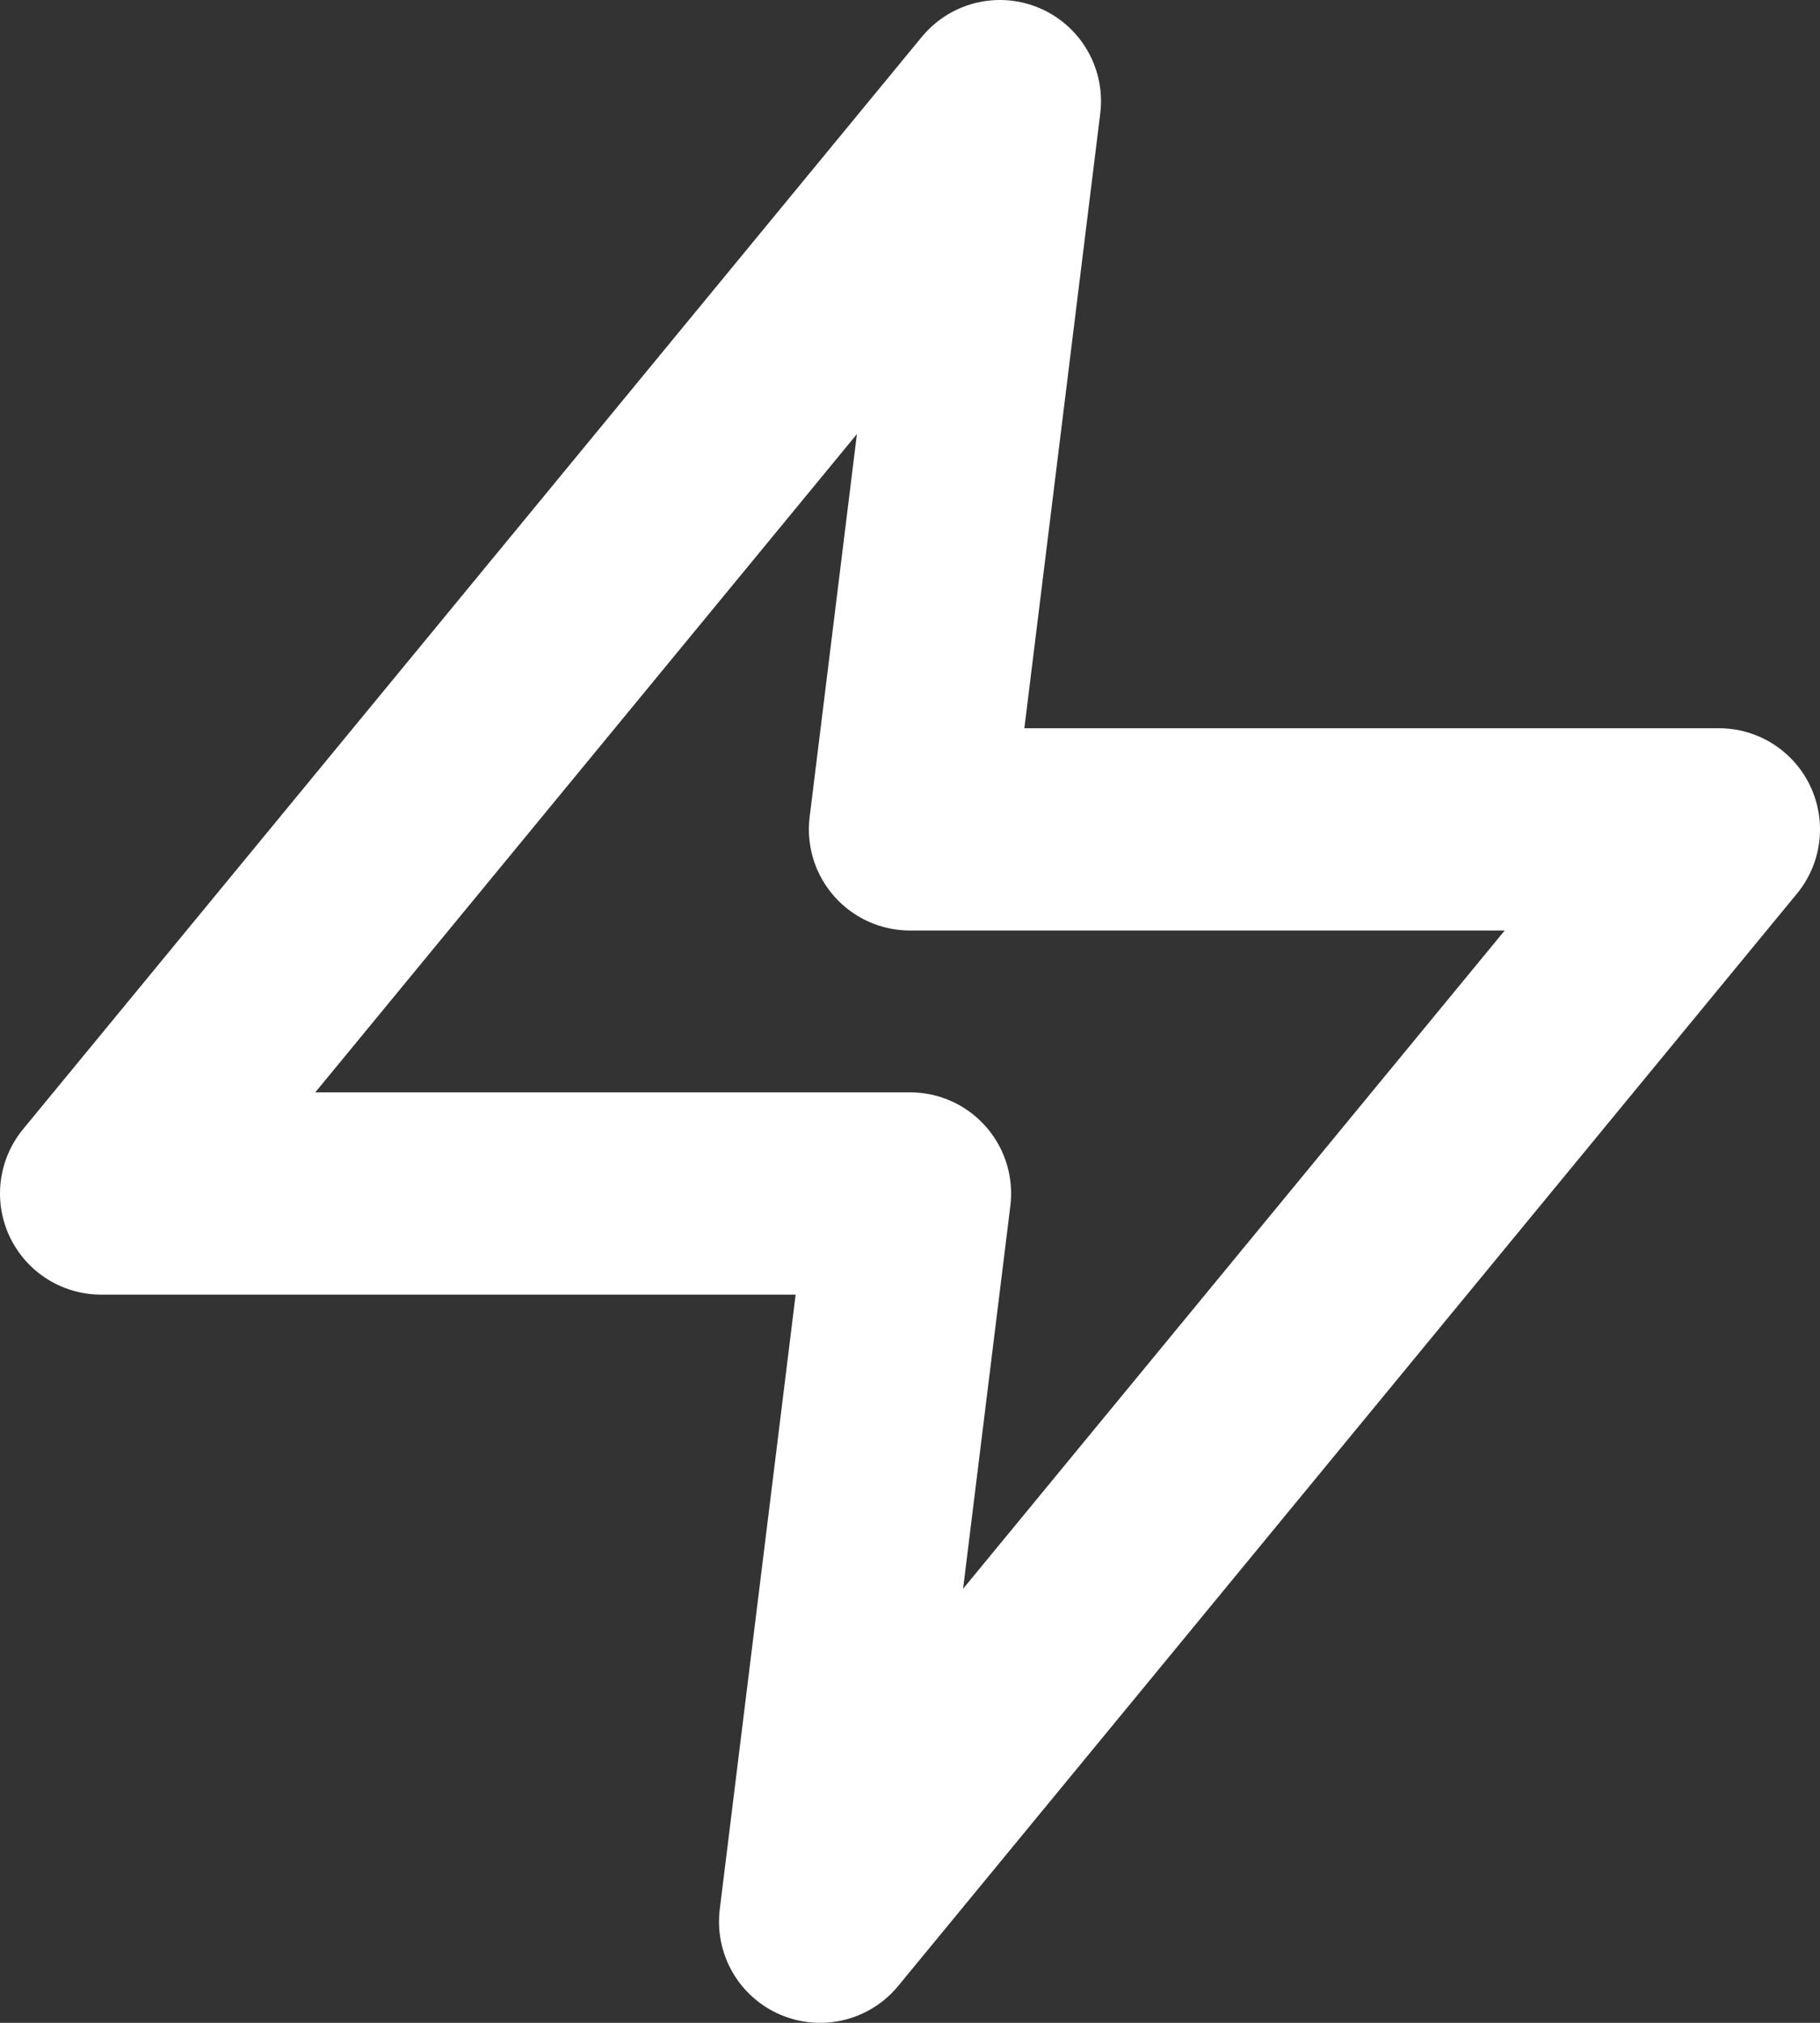 <?xml version="1.0" encoding="UTF-8"?>
<svg width="18px" height="20px" viewBox="0 0 18 20" version="1.1" xmlns="http://www.w3.org/2000/svg" xmlns:xlink="http://www.w3.org/1999/xlink">
    <rect x="0" y="0" width="18" height="20" fill="#333333" stroke="none"/>
    <!-- Generator: Sketch 49.3 (51167) - http://www.bohemiancoding.com/sketch -->
    <title>Shape</title>
    <desc>Created with Sketch.</desc>
    <defs></defs>
    <g id="Symbols" stroke="none" stroke-width="1" fill="none" fill-rule="evenodd" stroke-linecap="round" stroke-linejoin="round">
        <g id="icon-/-brew-method-/-espresso" transform="translate(-1, 0)" stroke="#FFFFFF" stroke-width="2">
            <g id="zap" transform="translate(2, 1)">
                <polygon id="Shape" points="8.889 0 0 10.8 8 10.8 7.111 18 16 7.2 8 7.2"></polygon>
            </g>
        </g>
    </g>
</svg>